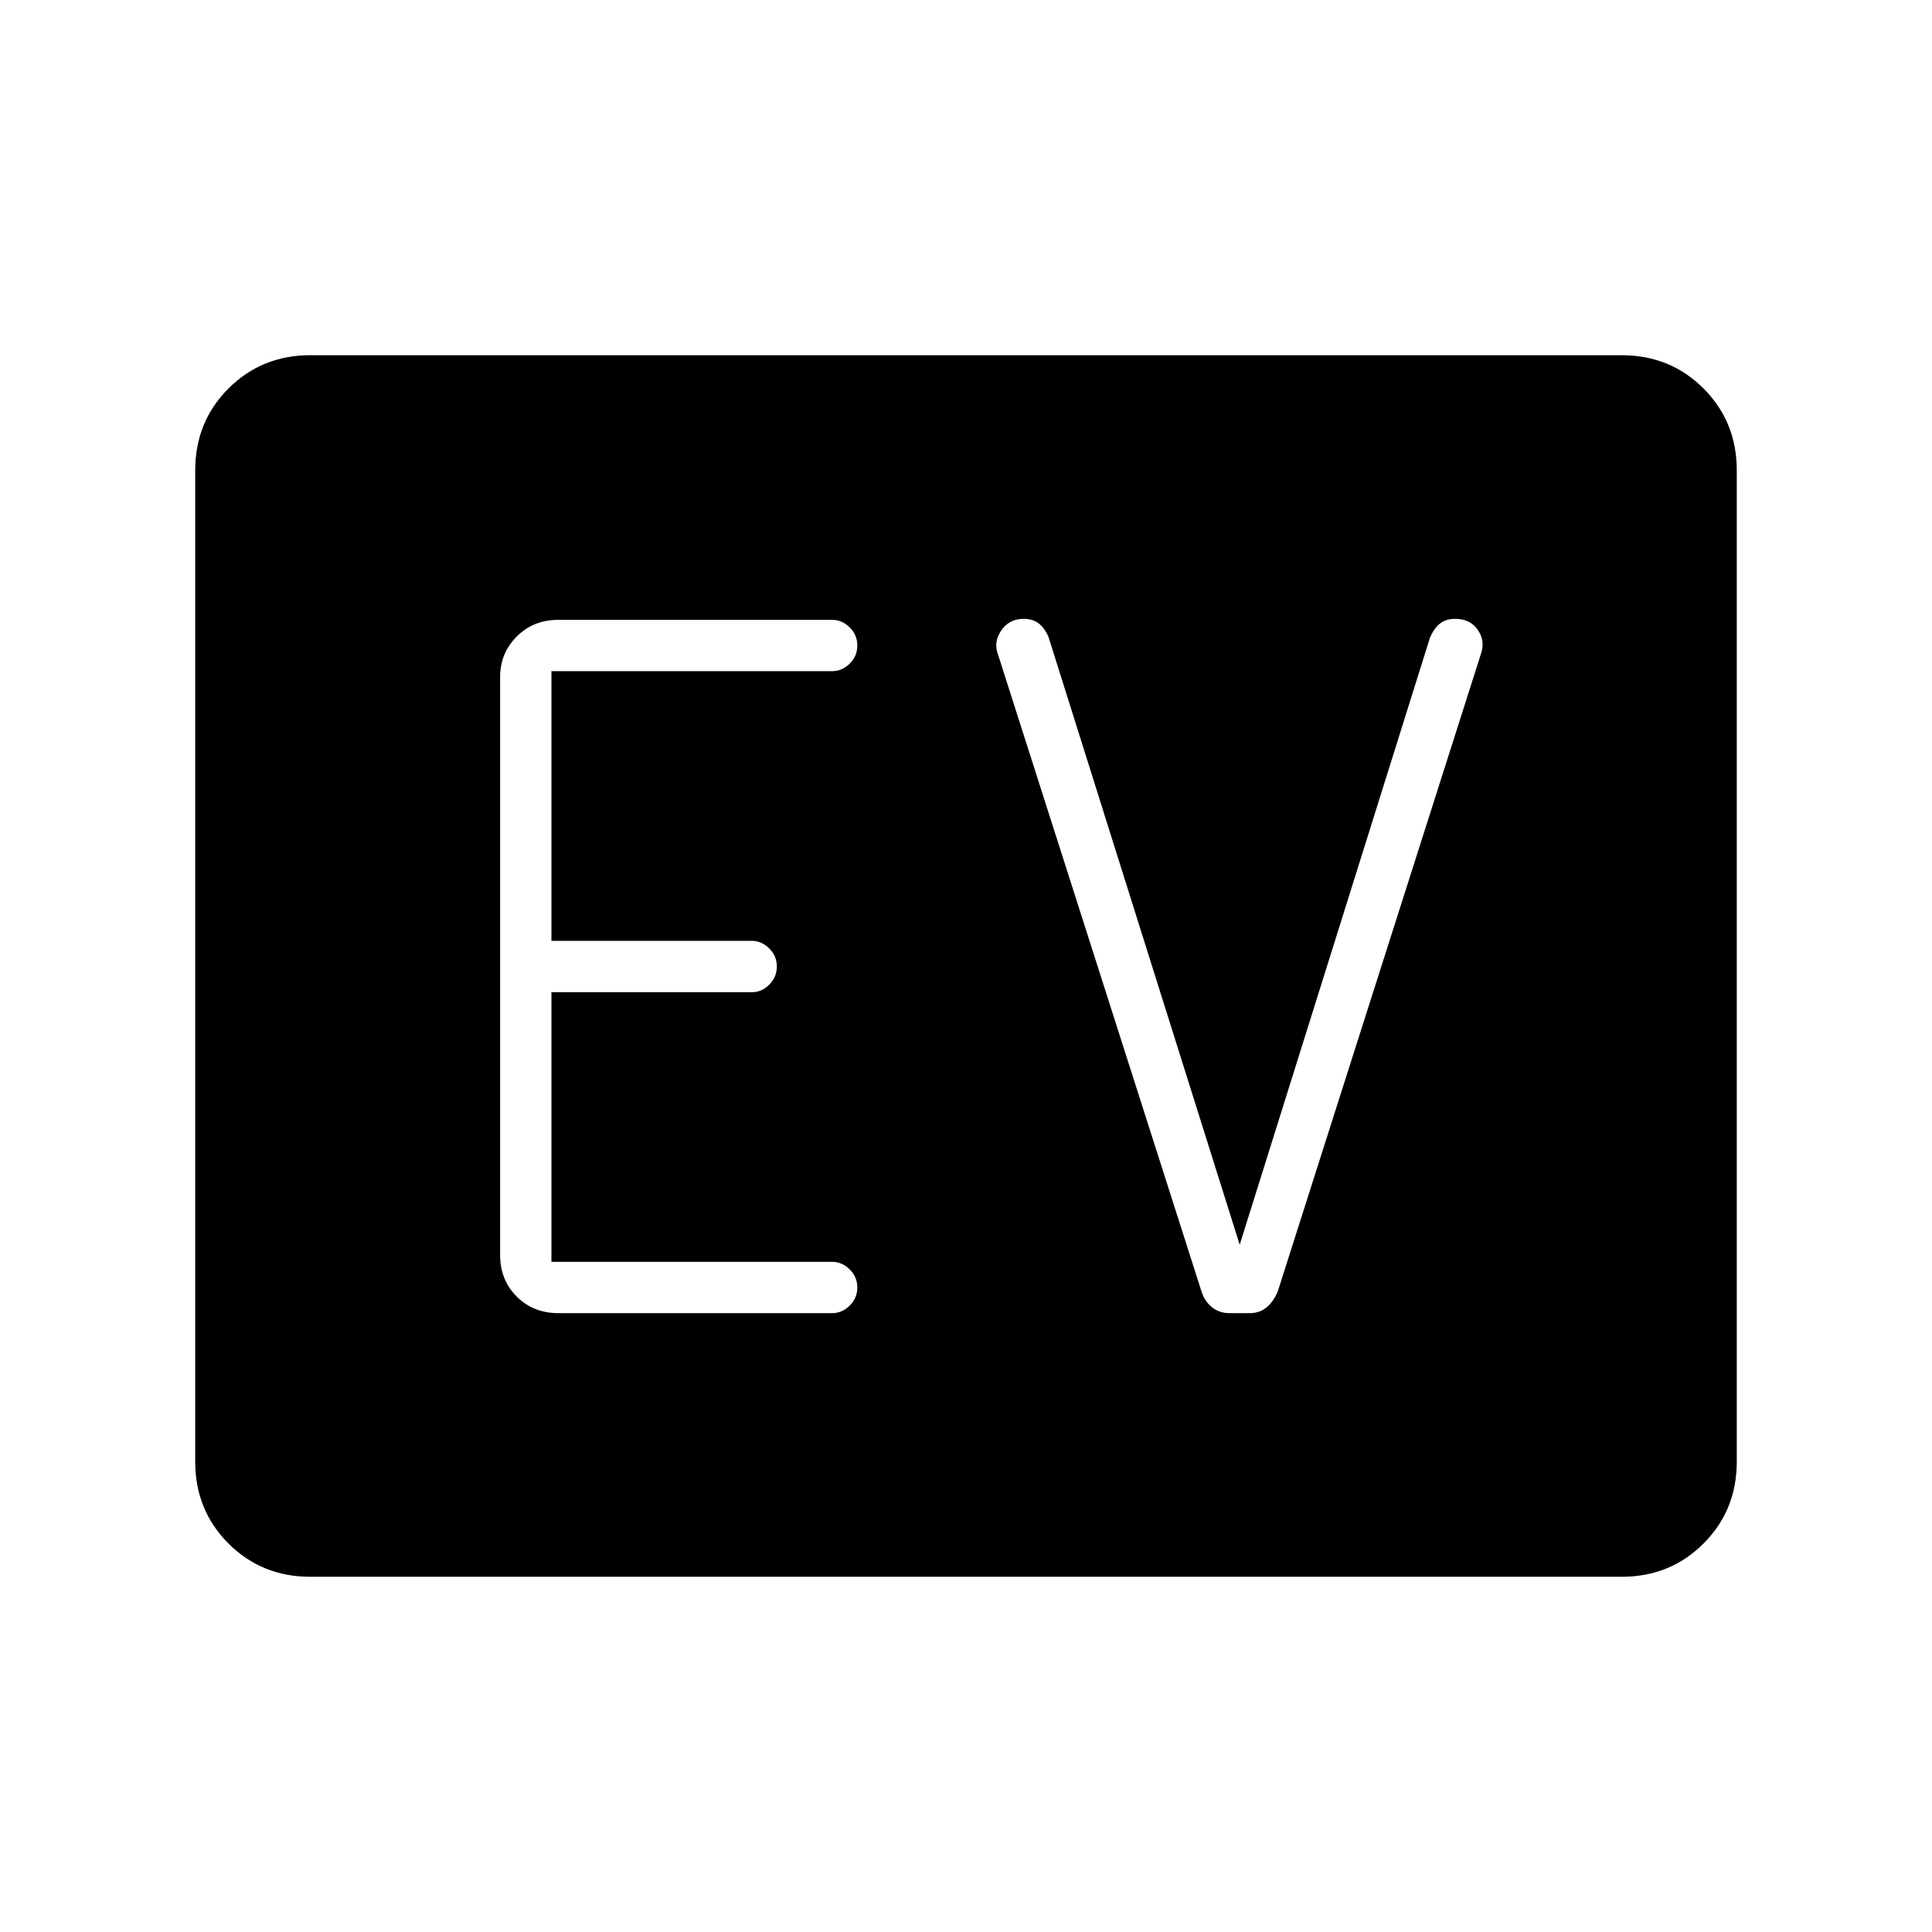 <svg xmlns="http://www.w3.org/2000/svg" height="24" viewBox="0 -960 960 960" width="24"><path d="M154.25-176.5q-24.19 0-40.72-16.53Q97-209.56 97-233.76v-492.48q0-24.2 16.53-40.73 16.53-16.53 40.72-16.53h651.5q24.19 0 40.72 16.53Q863-750.44 863-726.24v492.48q0 24.2-16.53 40.73-16.53 16.53-40.72 16.53h-651.5Zm259.25-131q4.92 0 8.71-3.75 3.79-3.75 3.79-9t-3.79-9q-3.79-3.75-8.71-3.75H274v-134h99.74q4.76 0 8.51-3.75t3.75-9q0-5.25-3.79-9t-8.71-3.75H274v-134h139.5q4.92 0 8.71-3.75 3.79-3.75 3.79-9t-3.79-9q-3.79-3.75-8.71-3.75h-136q-12.5 0-20.75 8.29t-8.25 20.21v287q0 12.5 8.25 20.75t20.75 8.25h136Zm202.5-34-95-302q-1.99-4.55-4.95-6.78-2.96-2.22-7.4-2.22-7.25 0-11.2 5.87-3.95 5.88-1.45 12.13l101 316.15q1.5 4.85 5.15 7.85 3.64 3 8.85 3h10q5 0 8.5-3t5.5-8.08L736-635.5q2-6.25-1.77-11.63-3.77-5.37-11.17-5.37-4.56 0-7.56 2.36t-5 7.14L616-341.5Z"/></svg>